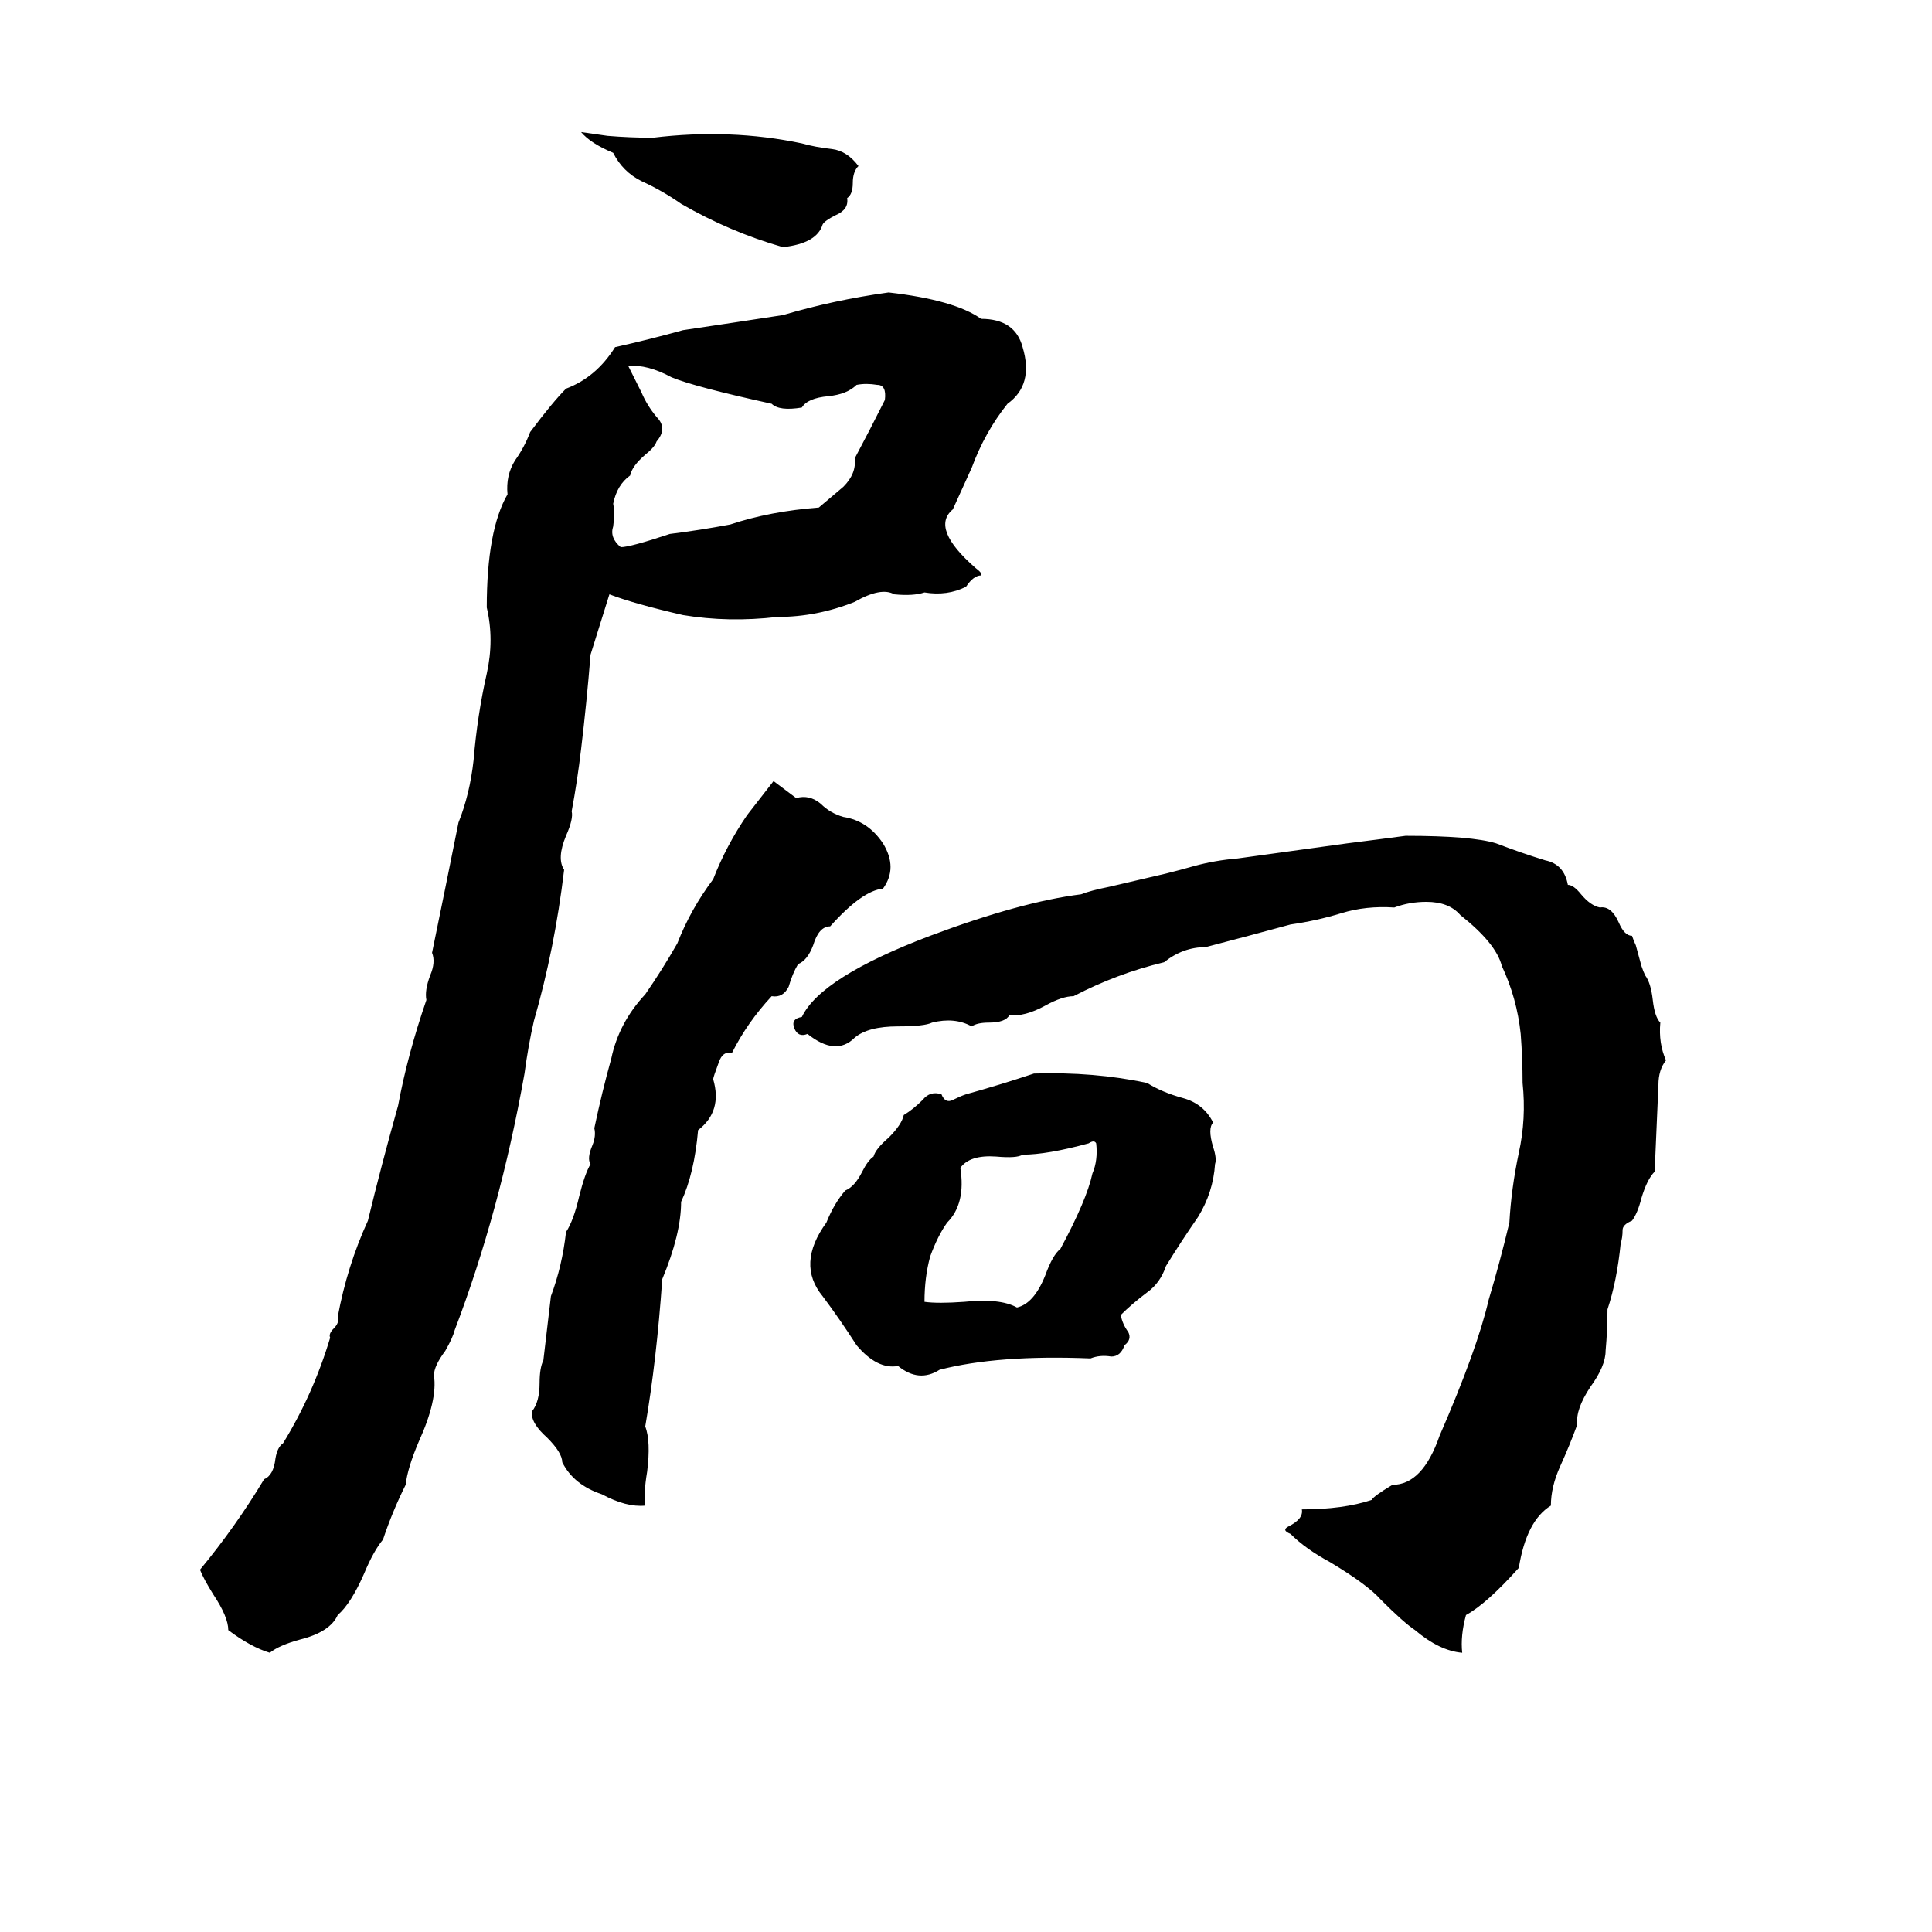 <svg xmlns="http://www.w3.org/2000/svg" viewBox="0 -800 1024 1024">
	<path fill="#000000" d="M308 -730Q315 -729 322 -728Q334 -727 346 -727Q387 -732 425 -724Q432 -722 441 -721Q449 -720 455 -712Q452 -709 452 -703Q452 -697 449 -695Q450 -689 443 -686Q437 -683 436 -681Q433 -671 415 -669Q387 -677 361 -692Q351 -699 340 -704Q330 -709 325 -719Q313 -724 308 -730ZM471 -645Q506 -641 520 -631Q538 -631 542 -616Q548 -596 534 -586Q522 -571 515 -552Q510 -541 505 -530Q493 -520 517 -499Q521 -496 520 -495Q516 -495 512 -489Q502 -484 490 -486Q484 -484 474 -485Q467 -489 453 -481Q433 -473 412 -473Q386 -470 362 -474Q336 -480 323 -485Q318 -469 313 -453Q311 -428 308 -403Q306 -386 303 -370Q304 -366 300 -357Q295 -345 299 -339Q294 -297 283 -259Q280 -246 278 -231Q265 -158 241 -95Q240 -91 236 -84Q230 -76 230 -71Q232 -58 222 -36Q216 -22 215 -13Q208 1 203 16Q198 22 193 34Q186 50 179 56Q175 65 159 69Q148 72 143 76Q133 73 121 64Q121 57 113 45Q108 37 106 32Q125 9 140 -16Q145 -18 146 -27Q147 -33 150 -35Q166 -61 175 -91Q174 -93 177 -96Q180 -99 179 -102Q184 -129 195 -153Q202 -182 211 -214Q216 -241 226 -270Q225 -275 228 -283Q231 -290 229 -295Q236 -329 243 -364Q249 -379 251 -397Q253 -421 258 -443Q262 -461 258 -478Q258 -519 269 -538Q268 -548 273 -556Q278 -563 281 -571Q293 -587 300 -594Q316 -600 326 -616Q344 -620 362 -625Q389 -629 415 -633Q442 -641 471 -645ZM333 -606L340 -592Q343 -585 348 -579Q354 -573 348 -566Q347 -563 342 -559Q335 -553 334 -548Q327 -543 325 -533Q326 -528 325 -521Q323 -515 329 -510Q334 -510 355 -517Q371 -519 387 -522Q408 -529 434 -531Q440 -536 447 -542Q454 -549 453 -557Q461 -572 469 -588Q470 -596 465 -596Q459 -597 454 -596Q449 -591 439 -590Q428 -589 425 -584Q413 -582 409 -586Q368 -595 356 -600Q343 -607 333 -606ZM410 -386L422 -377Q429 -379 435 -374Q440 -369 447 -367Q460 -365 468 -353Q476 -340 468 -329Q457 -328 440 -309Q434 -309 431 -299Q428 -291 423 -289Q420 -284 418 -277Q415 -271 409 -272Q396 -258 388 -242Q383 -243 381 -237Q378 -229 378 -228Q383 -211 370 -201Q368 -178 361 -163Q361 -146 351 -122Q348 -79 342 -44Q345 -36 343 -20Q341 -8 342 -2Q332 -1 319 -8Q304 -13 298 -25Q298 -30 290 -38Q281 -46 282 -52Q286 -57 286 -67Q286 -75 288 -79Q290 -96 292 -113Q298 -129 300 -147Q304 -153 307 -166Q310 -178 313 -183Q311 -186 314 -193Q316 -198 315 -202Q319 -221 324 -239Q328 -258 342 -273Q351 -286 359 -300Q366 -318 378 -334Q385 -352 396 -368Q403 -377 410 -386ZM745 -357Q780 -357 793 -353Q806 -348 819 -344Q829 -342 831 -331Q834 -331 838 -326Q843 -320 848 -319Q854 -320 858 -311Q861 -304 865 -304Q866 -301 867 -299L870 -288Q871 -285 872 -283Q875 -279 876 -270Q877 -261 880 -258Q879 -247 883 -238Q879 -233 879 -225Q878 -202 877 -179Q873 -175 870 -165Q868 -157 865 -153Q860 -151 860 -148Q860 -144 859 -141Q857 -121 852 -106Q852 -95 851 -84Q851 -76 843 -65Q835 -53 836 -45Q832 -34 827 -23Q822 -12 822 -2Q809 6 805 31Q788 50 777 56Q774 67 775 76Q763 75 750 64Q744 60 732 48Q725 40 705 28Q692 21 684 13Q679 11 683 9Q691 5 690 0Q712 0 727 -5Q728 -7 738 -13Q754 -13 763 -39Q783 -85 789 -111Q795 -131 800 -152Q801 -170 805 -189Q809 -207 807 -226Q807 -239 806 -252Q804 -271 796 -288Q793 -300 774 -315Q768 -322 756 -322Q747 -322 739 -319Q724 -320 711 -316Q698 -312 684 -310Q662 -304 639 -298Q627 -298 617 -290Q592 -284 569 -272Q563 -272 554 -267Q543 -261 535 -262Q533 -258 524 -258Q518 -258 515 -256Q506 -261 494 -258Q490 -256 476 -256Q460 -256 453 -250Q443 -240 428 -252Q423 -250 421 -255Q419 -260 425 -261Q435 -282 493 -304Q541 -322 573 -326Q578 -328 588 -330L618 -337Q626 -339 633 -341Q644 -344 656 -345Q685 -349 714 -353Q730 -355 745 -357ZM548 -231Q580 -232 608 -226Q616 -221 627 -218Q638 -215 643 -205Q640 -202 643 -192Q645 -186 644 -183Q643 -168 635 -155Q626 -142 618 -129Q615 -120 608 -115Q600 -109 594 -103Q595 -98 598 -94Q600 -90 596 -87Q594 -81 589 -81Q583 -82 578 -80Q529 -82 498 -74Q487 -67 476 -76Q465 -74 454 -87Q445 -101 436 -113Q422 -130 438 -152Q442 -162 448 -169Q453 -171 457 -179Q460 -185 463 -187Q464 -191 471 -197Q478 -204 479 -209Q484 -212 489 -217Q493 -222 499 -220Q501 -215 505 -217Q509 -219 512 -220Q530 -225 548 -231ZM577 -194Q555 -188 542 -188Q539 -186 528 -187Q514 -188 509 -181Q512 -162 502 -152Q497 -145 493 -134Q490 -123 490 -110Q497 -109 511 -110Q530 -112 539 -107Q548 -109 554 -124Q558 -135 562 -138Q576 -164 579 -178Q582 -185 581 -194Q580 -196 577 -194Z"/>
</svg>